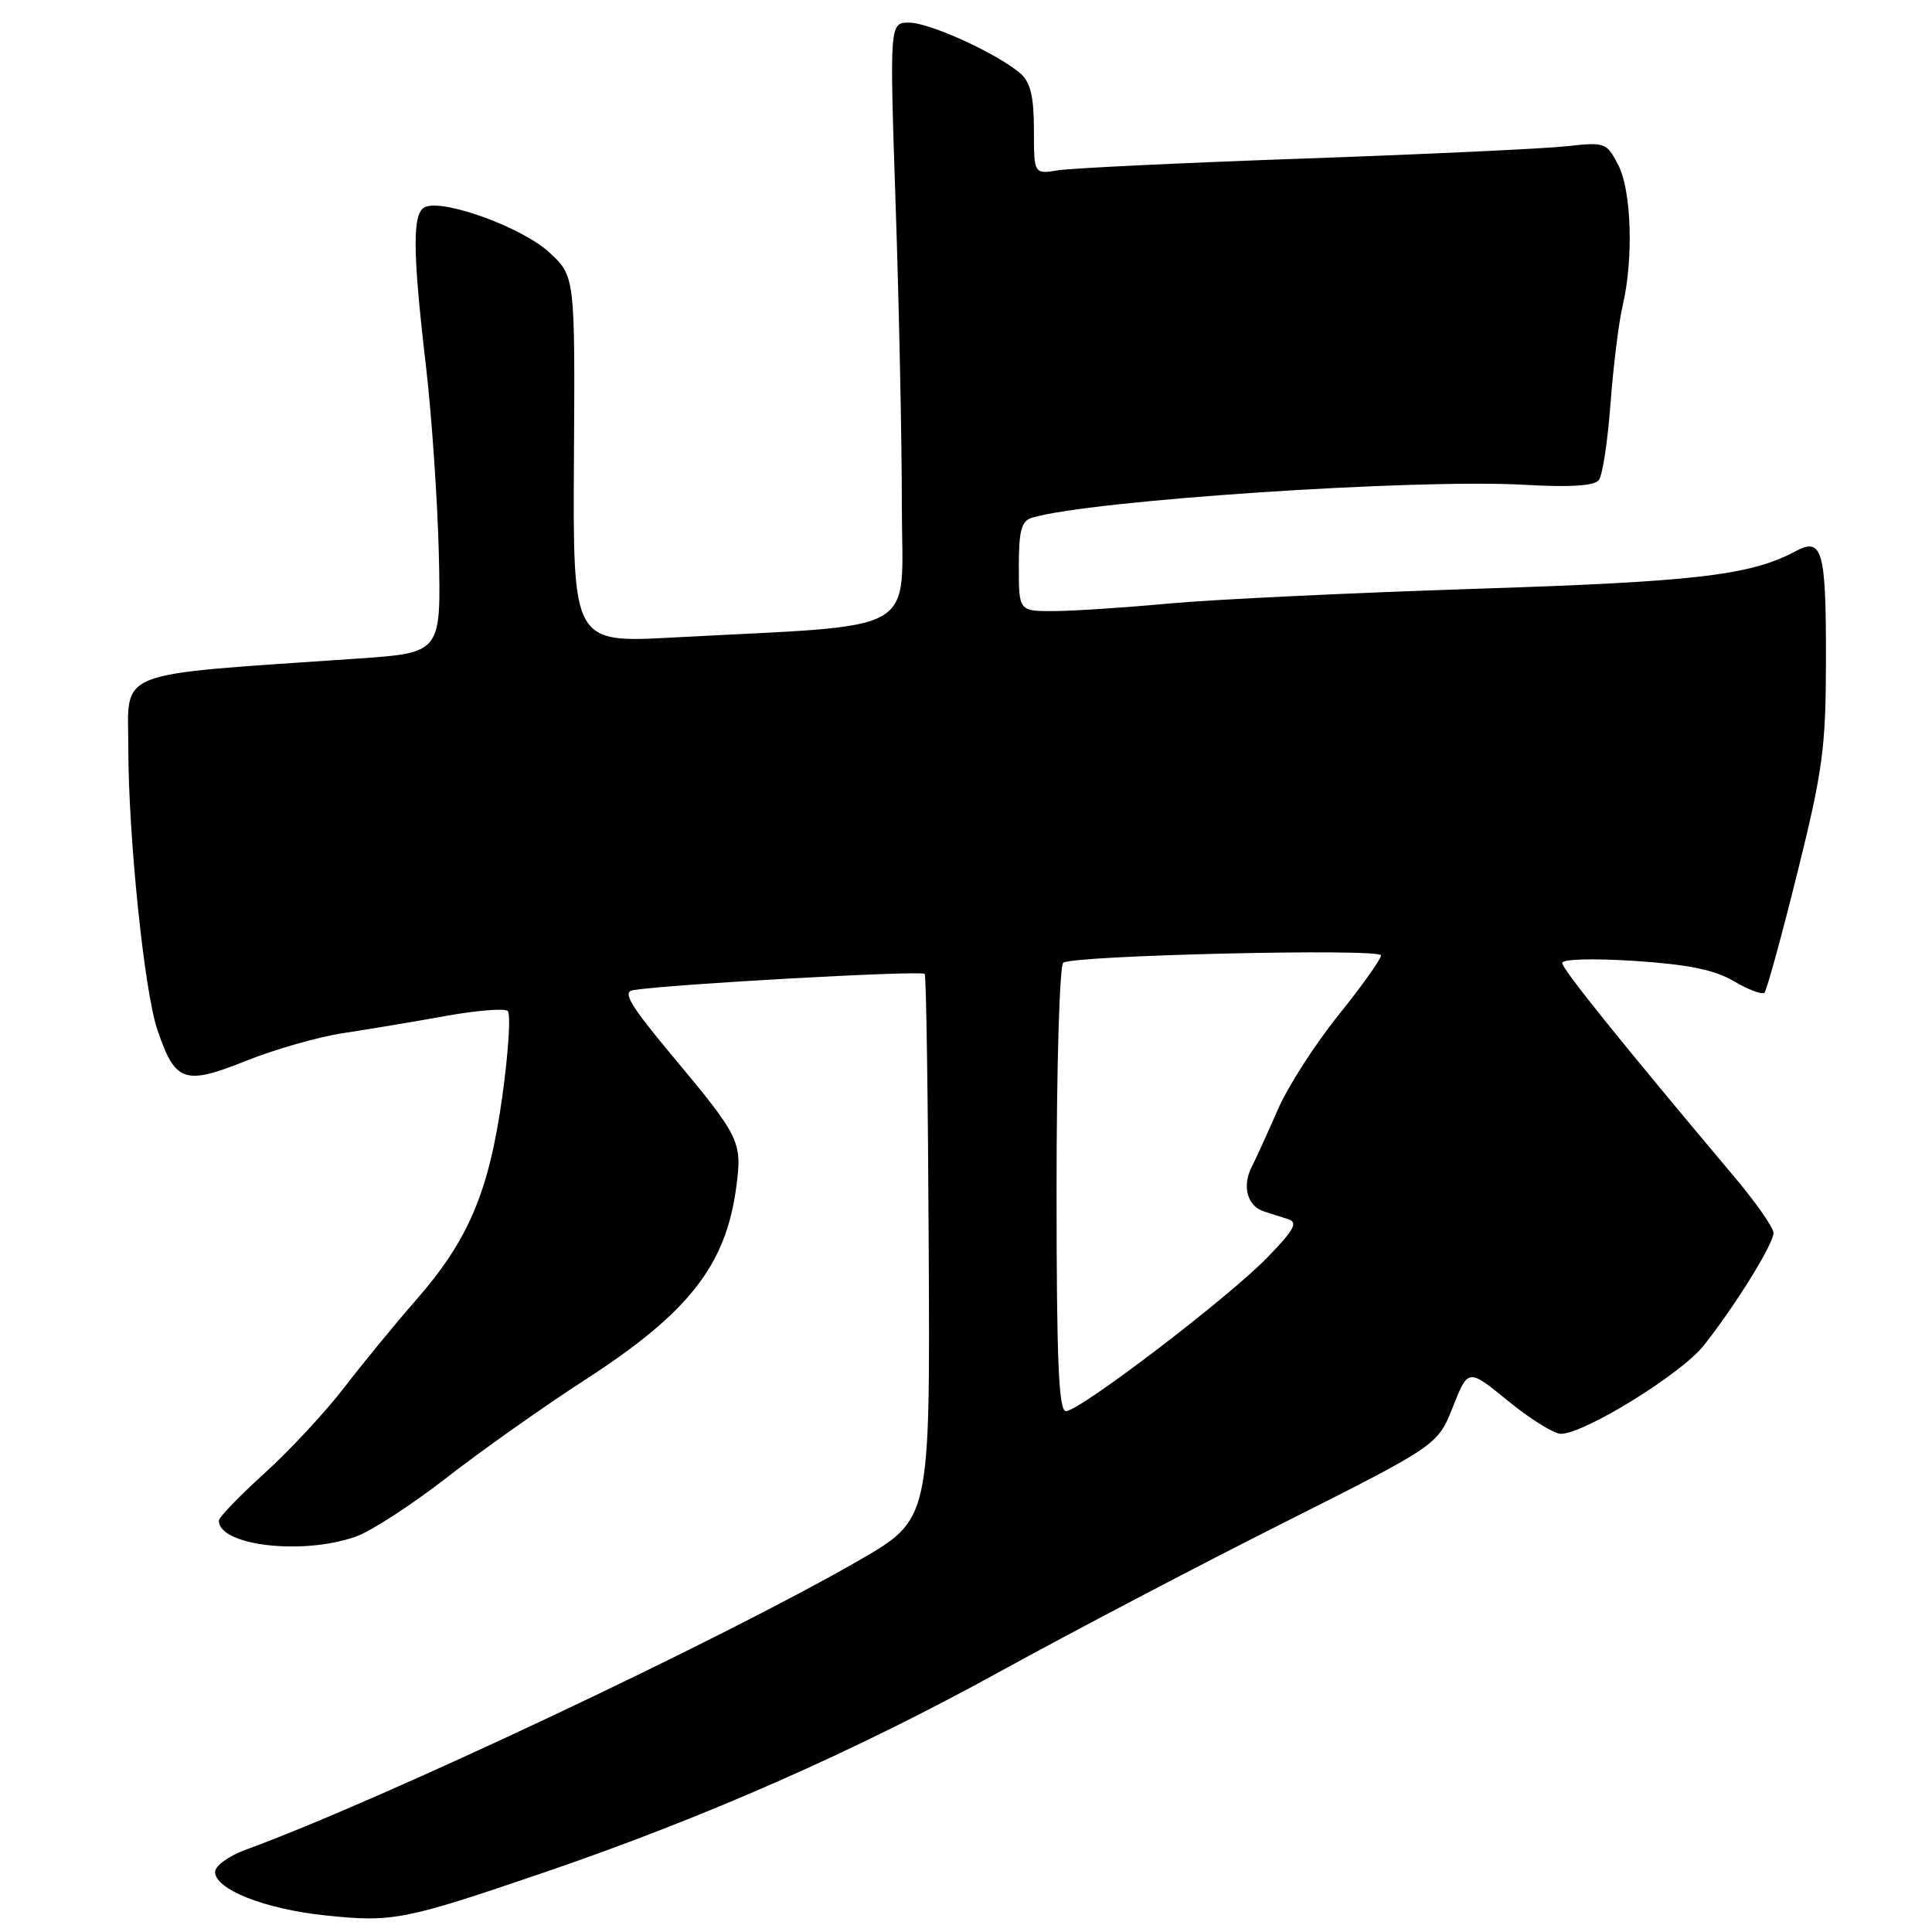 <?xml version="1.0" encoding="UTF-8" standalone="no"?>
<!DOCTYPE svg PUBLIC "-//W3C//DTD SVG 1.1//EN" "http://www.w3.org/Graphics/SVG/1.1/DTD/svg11.dtd" >
<svg xmlns="http://www.w3.org/2000/svg" xmlns:xlink="http://www.w3.org/1999/xlink" version="1.1" viewBox="0 0 256 256">
 <g >
 <path fill="currentColor"
d=" M 72.04 248.13 C 93.36 240.85 113.27 232.08 132.50 221.49 C 141.85 216.35 158.72 207.49 170.00 201.82 C 190.50 191.50 190.50 191.50 192.52 186.41 C 194.54 181.31 194.54 181.31 199.86 185.66 C 202.78 188.04 205.92 189.99 206.83 189.99 C 209.99 189.96 222.80 182.04 225.77 178.27 C 230.00 172.91 235.00 164.83 235.00 163.36 C 235.00 162.67 232.64 159.30 229.75 155.87 C 215.04 138.39 207.00 128.41 207.00 127.60 C 207.00 127.08 211.12 126.97 216.64 127.33 C 223.72 127.80 227.20 128.51 229.76 130.02 C 231.68 131.15 233.50 131.84 233.80 131.53 C 234.10 131.23 236.05 124.13 238.14 115.74 C 241.53 102.08 241.93 99.15 241.95 87.50 C 241.97 72.91 241.48 71.14 237.92 73.04 C 231.96 76.23 224.78 77.08 195.50 78.02 C 179.00 78.56 160.78 79.43 155.00 79.96 C 149.22 80.50 142.36 80.95 139.75 80.97 C 135.00 81.00 135.00 81.00 135.00 75.07 C 135.00 70.29 135.34 69.03 136.75 68.60 C 144.32 66.31 187.58 63.41 202.02 64.24 C 208.02 64.58 211.26 64.38 211.85 63.62 C 212.34 63.01 213.03 58.45 213.40 53.50 C 213.77 48.55 214.49 42.70 215.01 40.50 C 216.47 34.29 216.19 25.27 214.42 21.85 C 212.89 18.89 212.66 18.81 207.67 19.37 C 204.83 19.69 189.22 20.43 173.00 21.00 C 156.78 21.57 142.04 22.28 140.25 22.56 C 137.00 23.09 137.00 23.09 137.00 17.20 C 137.00 12.84 136.54 10.91 135.25 9.77 C 132.28 7.16 123.21 3.00 120.47 3.00 C 117.87 3.00 117.87 3.00 118.68 27.25 C 119.13 40.59 119.50 58.47 119.50 67.00 C 119.50 84.47 122.61 82.68 89.21 84.47 C 75.91 85.19 75.91 85.19 76.05 60.88 C 76.20 36.57 76.20 36.57 72.73 33.40 C 69.20 30.16 58.97 26.41 56.38 27.41 C 54.62 28.08 54.63 33.02 56.44 48.50 C 57.21 55.10 57.98 66.35 58.15 73.50 C 58.44 86.50 58.44 86.50 47.47 87.26 C 14.61 89.52 17.00 88.60 17.00 99.02 C 17.00 110.77 19.11 131.27 20.84 136.41 C 23.21 143.42 24.41 143.85 32.62 140.56 C 36.40 139.04 42.20 137.39 45.50 136.89 C 48.80 136.39 54.88 135.38 59.00 134.63 C 63.12 133.89 66.85 133.58 67.27 133.96 C 67.70 134.34 67.37 139.46 66.55 145.34 C 64.78 157.95 62.07 164.33 55.12 172.27 C 52.43 175.34 48.16 180.54 45.63 183.83 C 43.11 187.11 38.33 192.25 35.02 195.24 C 31.71 198.24 29.00 201.05 29.00 201.49 C 29.00 204.82 40.14 206.11 47.17 203.60 C 49.19 202.88 54.59 199.37 59.17 195.81 C 63.75 192.24 72.00 186.41 77.50 182.85 C 91.26 173.95 96.18 167.68 97.56 157.29 C 98.36 151.25 98.09 150.70 89.09 139.91 C 83.51 133.22 82.44 131.44 83.88 131.20 C 88.60 130.42 122.22 128.55 122.53 129.05 C 122.73 129.37 122.97 145.76 123.06 165.47 C 123.24 201.32 123.24 201.32 113.87 206.73 C 95.78 217.18 50.38 238.60 32.50 245.12 C 30.30 245.93 28.50 247.24 28.50 248.04 C 28.50 250.36 35.08 252.96 43.10 253.80 C 52.03 254.74 53.56 254.44 72.04 248.13 Z  M 140.00 157.56 C 140.00 141.32 140.40 127.87 140.89 127.56 C 142.50 126.57 183.00 125.64 182.99 126.59 C 182.99 127.09 180.46 130.65 177.36 134.50 C 174.26 138.35 170.65 143.97 169.33 147.00 C 168.01 150.03 166.44 153.48 165.83 154.68 C 164.56 157.22 165.30 159.84 167.48 160.52 C 168.31 160.79 169.75 161.24 170.67 161.54 C 172.03 161.97 171.51 162.94 167.92 166.63 C 162.78 171.94 143.09 186.96 141.25 186.98 C 140.28 187.00 140.00 180.45 140.00 157.56 Z "/>
</g>
</svg>